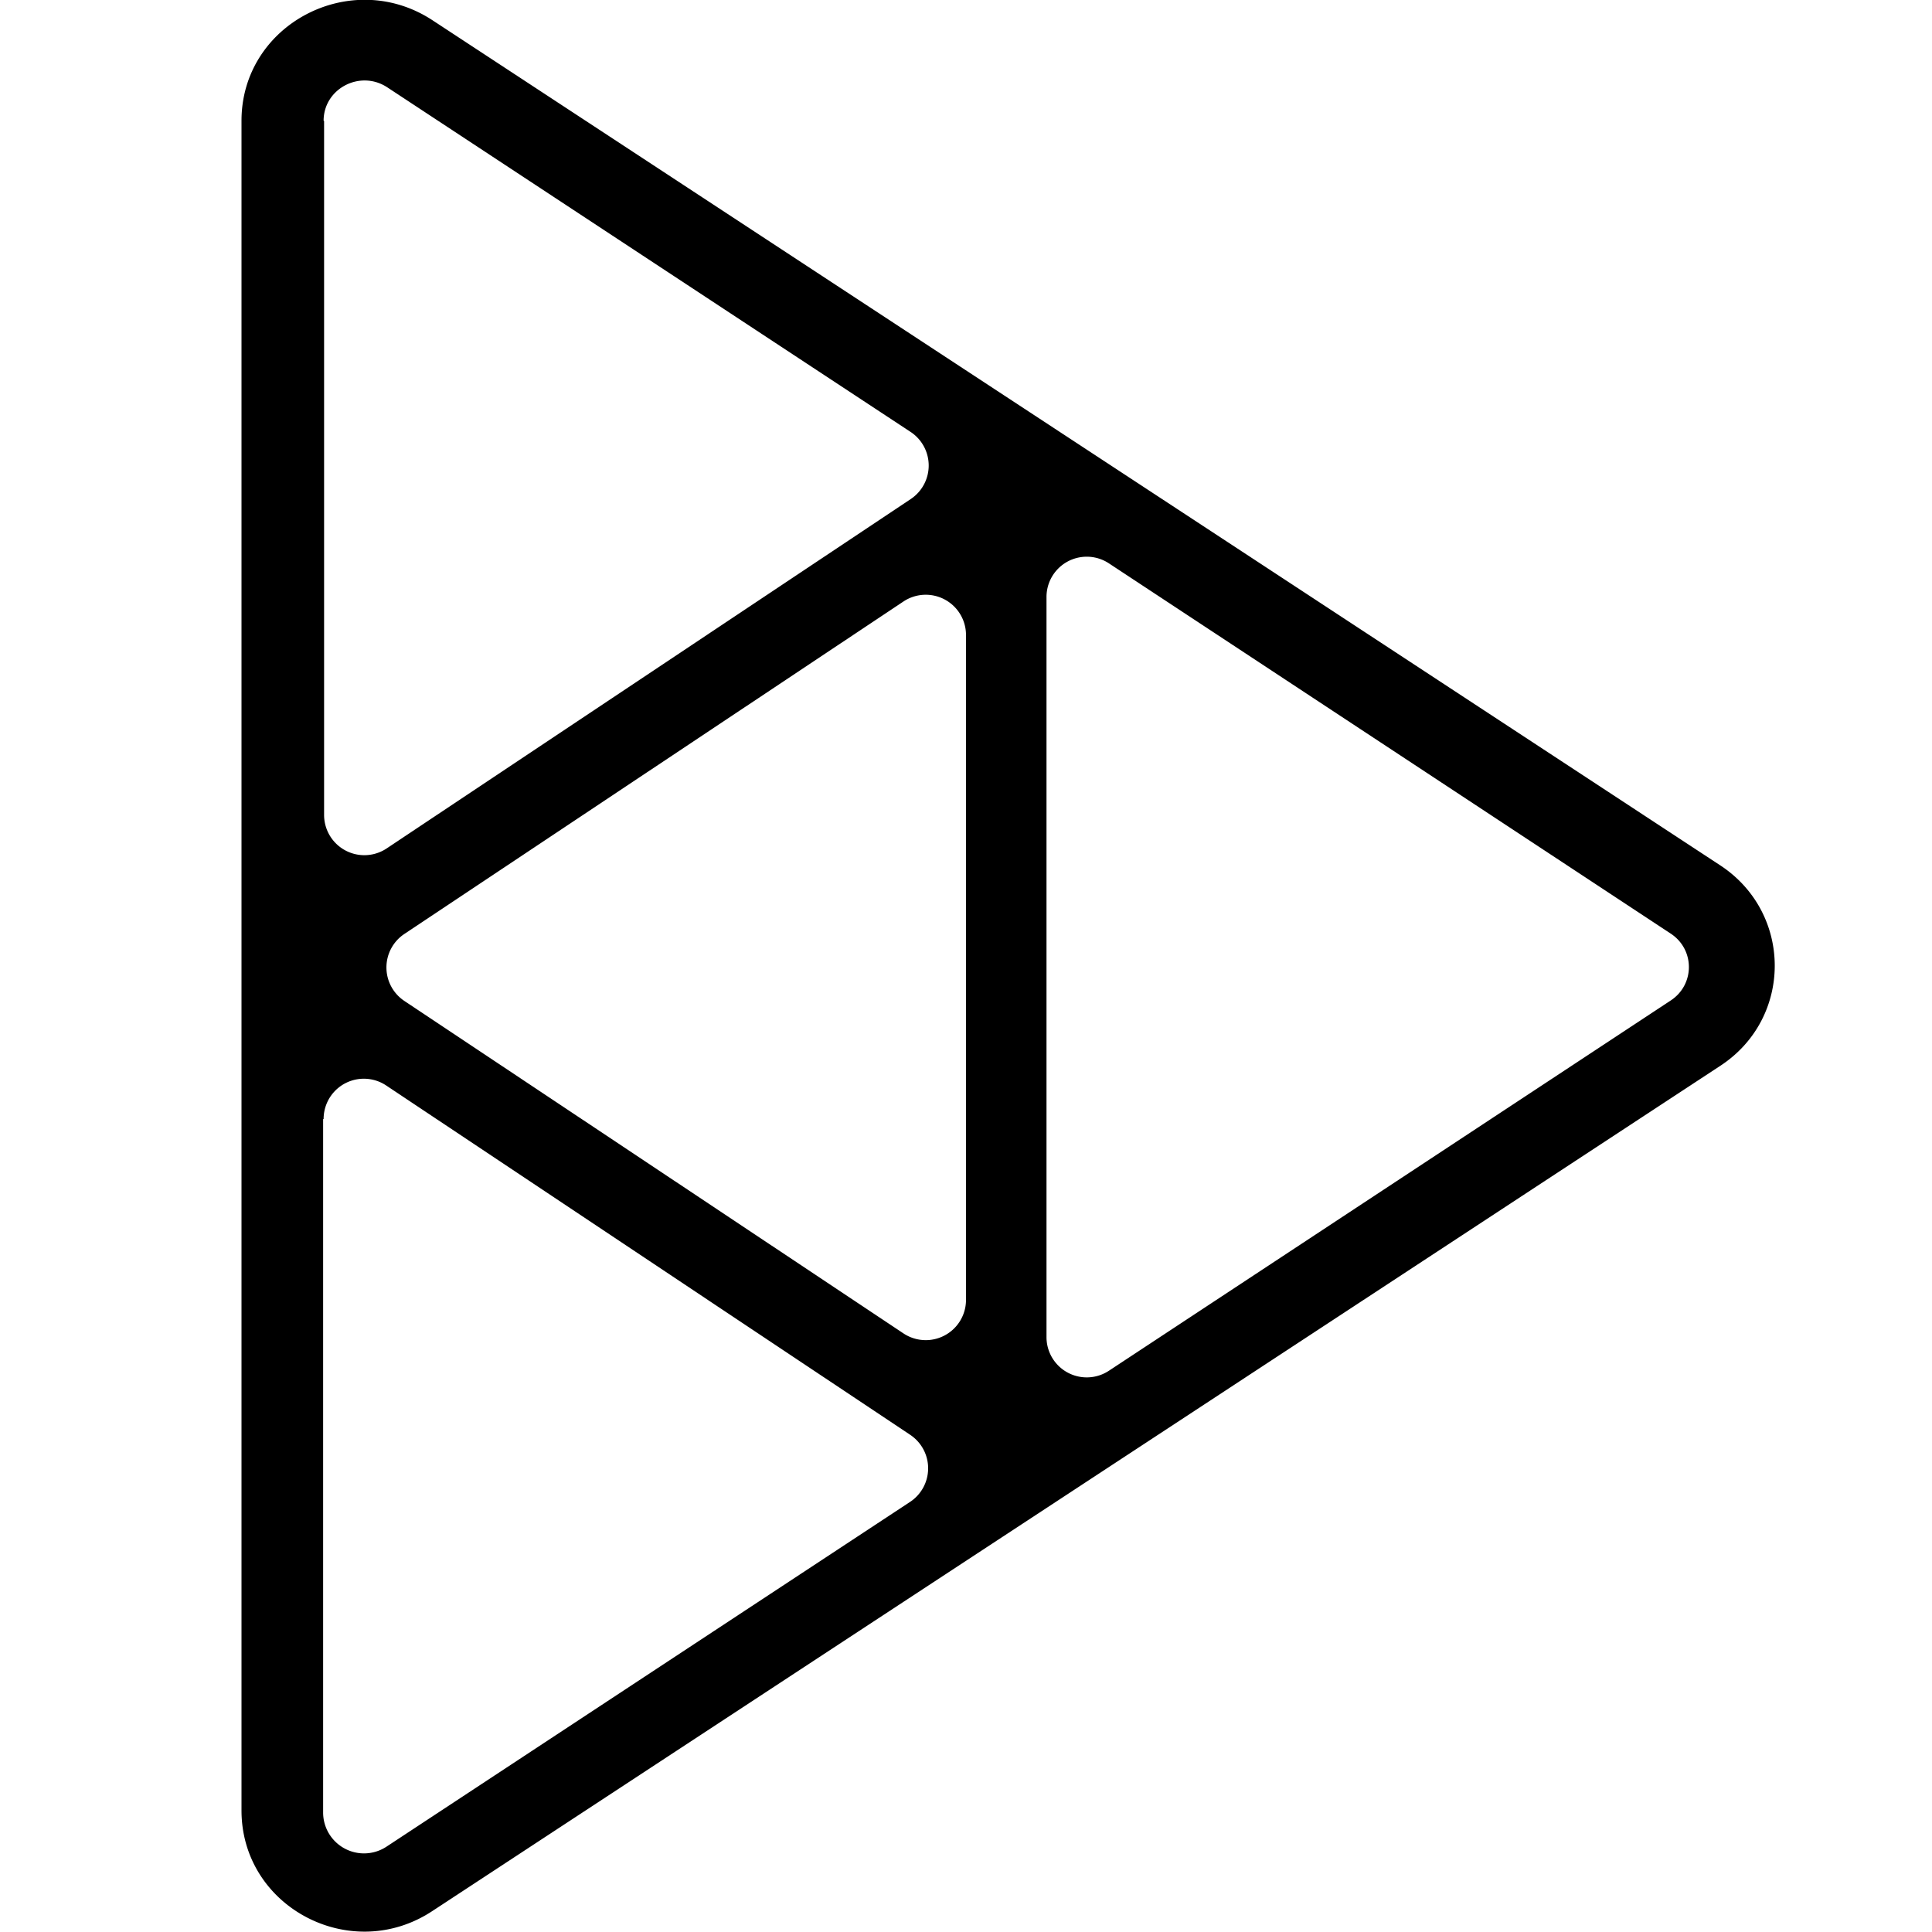 <svg xmlns="http://www.w3.org/2000/svg" width="3em" height="3em" viewBox="0 0 24 24"><path fill="currentColor" fill-rule="evenodd" d="M3 1.5C3 .3 4.36-.41 5.37.25l16 10.5c.902.593.902 1.9 0 2.49l-16 10.5C4.36 24.406 3 23.693 3 22.49v-21zm1.02 0c0-.399.453-.637.791-.415l6.5 4.28a.5.5 0 0 1 .003.834l-6.51 4.34a.5.5 0 0 1-.778-.416v-8.62zm0 12.4a.5.5 0 0 1 .777-.416l6.51 4.34a.5.5 0 0 1-.003.834l-6.5 4.28a.508.508 0 0 1-.79-.415v-8.62zM13 16.61a.5.5 0 0 0 .775.418l6.98-4.6c.3-.198.3-.632 0-.83l-6.98-4.6a.5.5 0 0 0-.775.418v9.19zm-1-.462a.5.5 0 0 1-.777.416l-6.2-4.13a.5.5 0 0 1 0-.832l6.2-4.13a.5.5 0 0 1 .777.416z" clip-rule="evenodd"/></svg>
